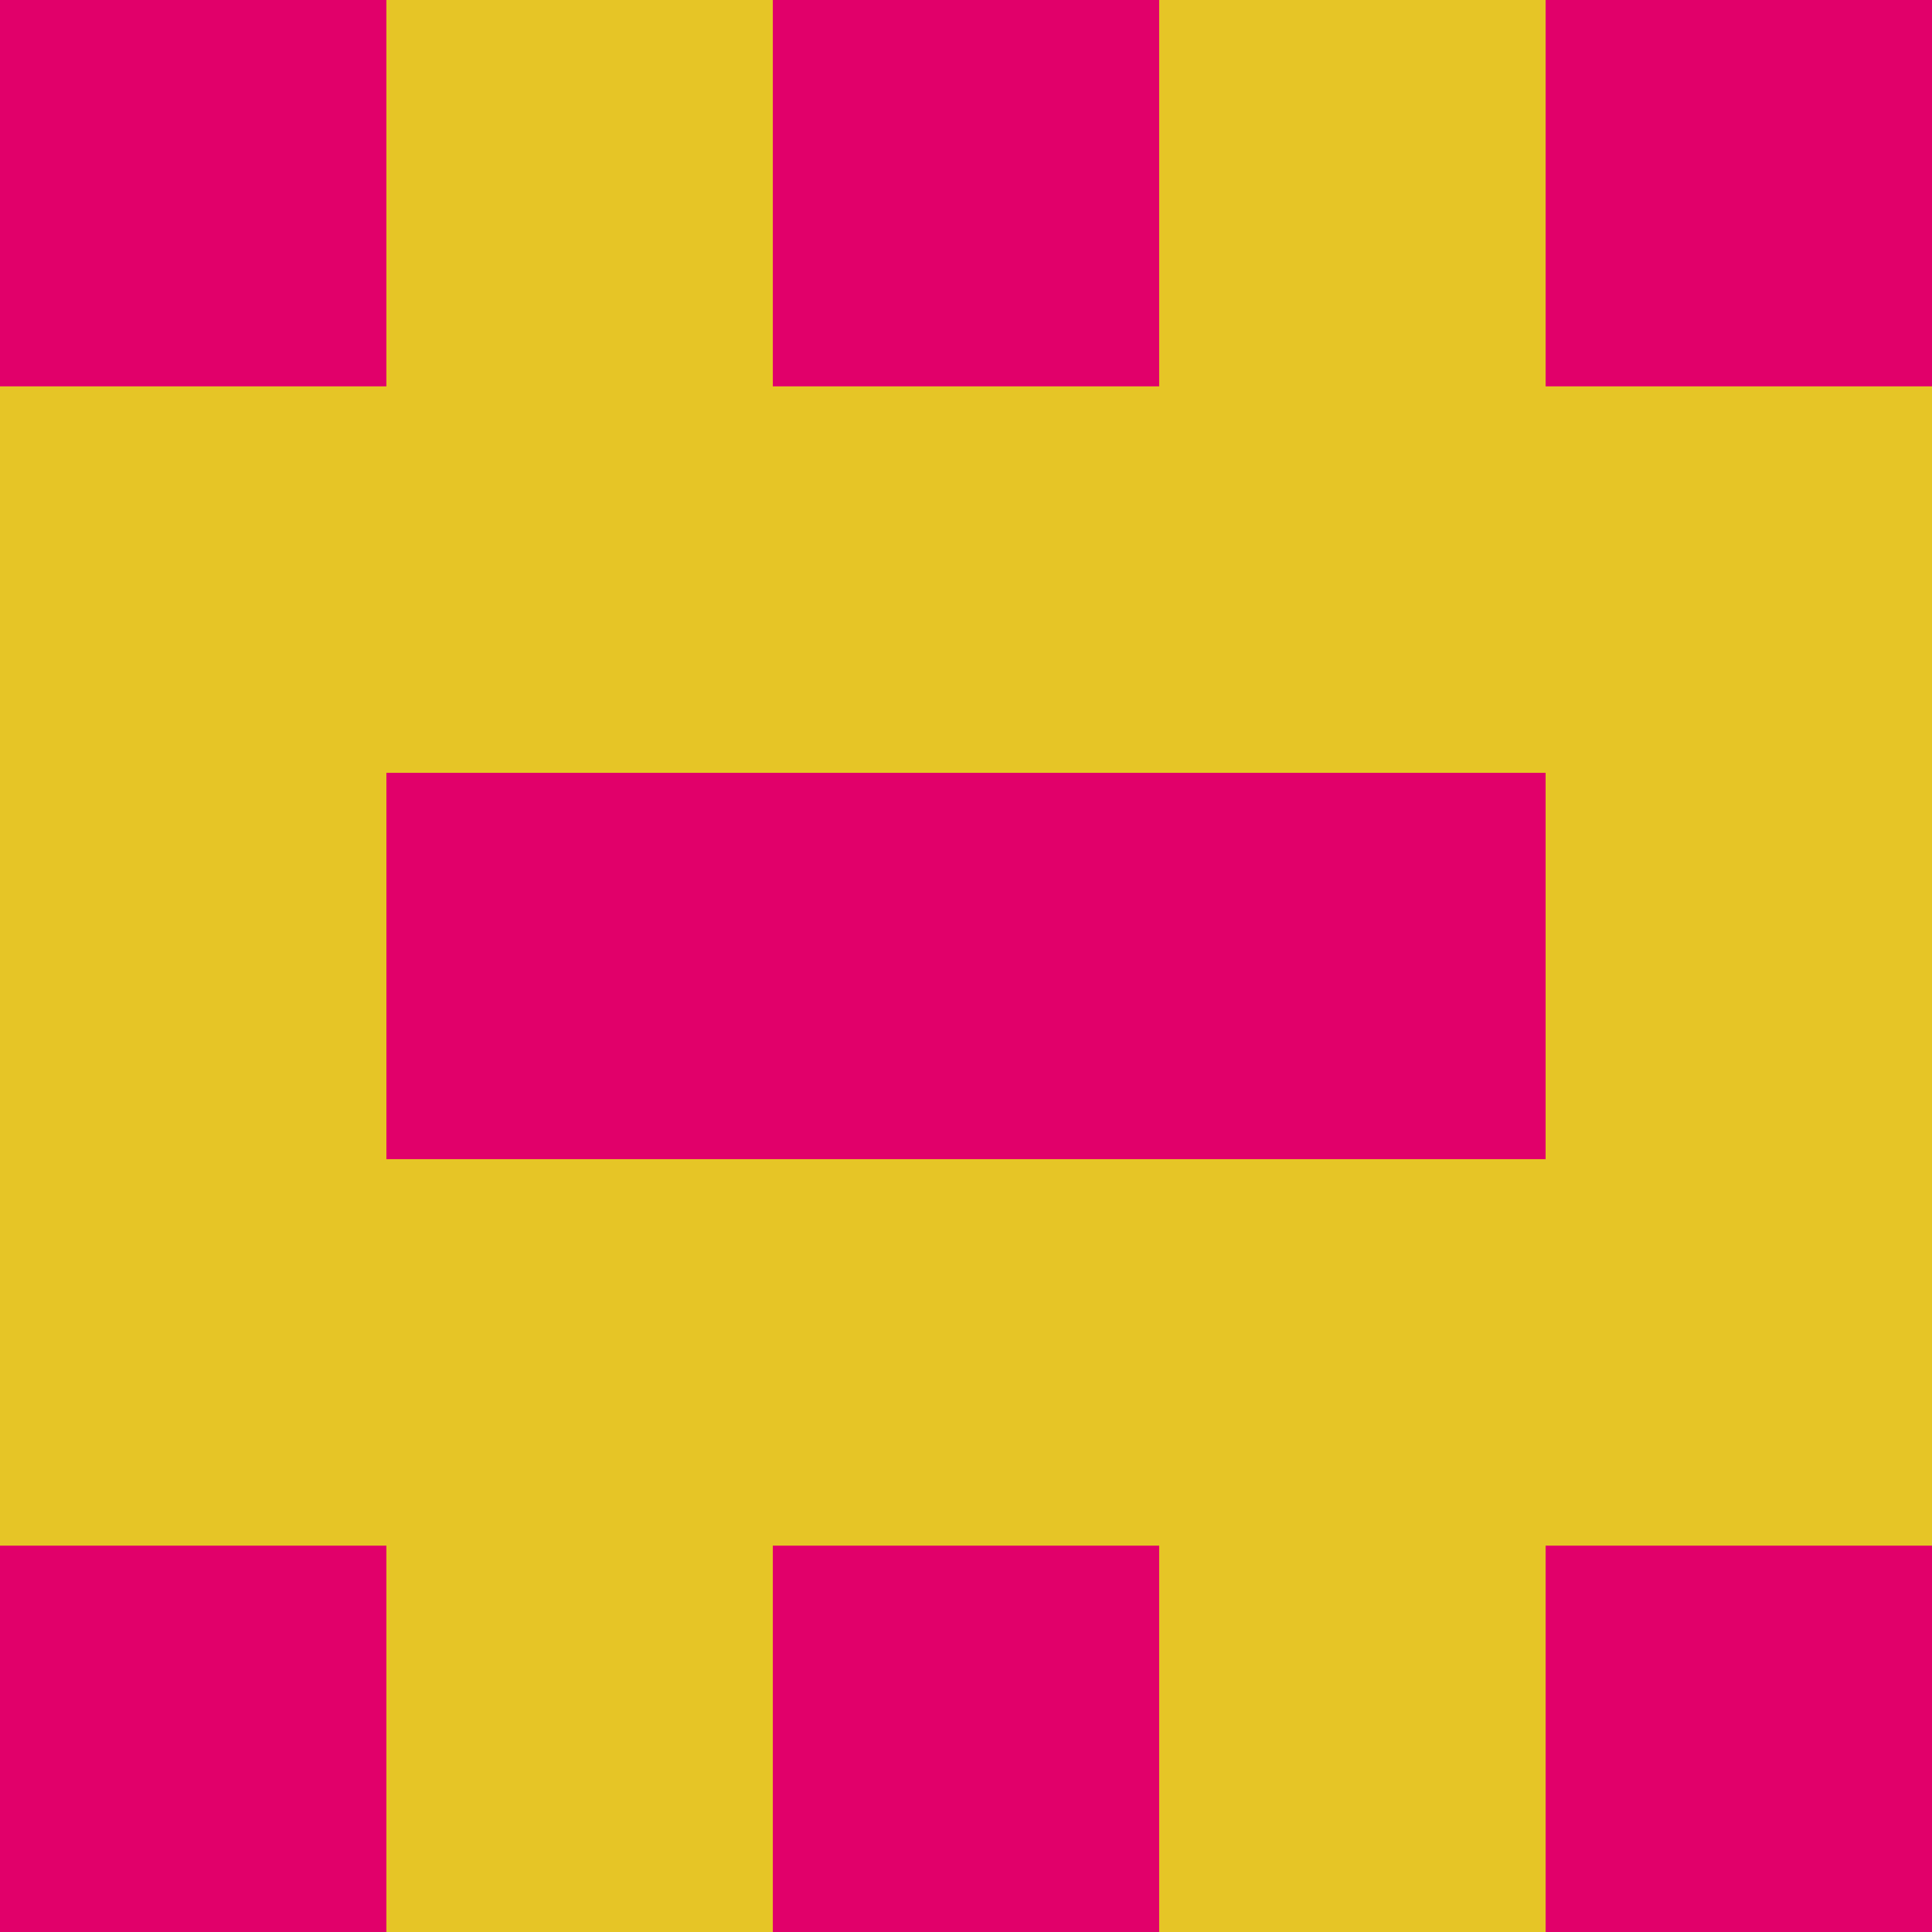 <svg xmlns="http://www.w3.org/2000/svg" viewBox="0 0 5 5" height="100" width="100">
                        <rect x="0" y="0" height="1" width="1" fill="#E1006A"/>
                    <rect x="4" y="0" height="1" width="1" fill="#E1006A"/>
                    <rect x="1" y="0" height="1" width="1" fill="#E6C526"/>
                    <rect x="3" y="0" height="1" width="1" fill="#E6C526"/>
                    <rect x="2" y="0" height="1" width="1" fill="#E1006A"/>
                                <rect x="0" y="1" height="1" width="1" fill="#E6C526"/>
                    <rect x="4" y="1" height="1" width="1" fill="#E6C526"/>
                    <rect x="1" y="1" height="1" width="1" fill="#E6C526"/>
                    <rect x="3" y="1" height="1" width="1" fill="#E6C526"/>
                    <rect x="2" y="1" height="1" width="1" fill="#E6C526"/>
                                <rect x="0" y="2" height="1" width="1" fill="#E6C526"/>
                    <rect x="4" y="2" height="1" width="1" fill="#E6C526"/>
                    <rect x="1" y="2" height="1" width="1" fill="#E1006A"/>
                    <rect x="3" y="2" height="1" width="1" fill="#E1006A"/>
                    <rect x="2" y="2" height="1" width="1" fill="#E1006A"/>
                                <rect x="0" y="3" height="1" width="1" fill="#E6C526"/>
                    <rect x="4" y="3" height="1" width="1" fill="#E6C526"/>
                    <rect x="1" y="3" height="1" width="1" fill="#E6C526"/>
                    <rect x="3" y="3" height="1" width="1" fill="#E6C526"/>
                    <rect x="2" y="3" height="1" width="1" fill="#E6C526"/>
                                <rect x="0" y="4" height="1" width="1" fill="#E1006A"/>
                    <rect x="4" y="4" height="1" width="1" fill="#E1006A"/>
                    <rect x="1" y="4" height="1" width="1" fill="#E6C526"/>
                    <rect x="3" y="4" height="1" width="1" fill="#E6C526"/>
                    <rect x="2" y="4" height="1" width="1" fill="#E1006A"/>
            </svg>
